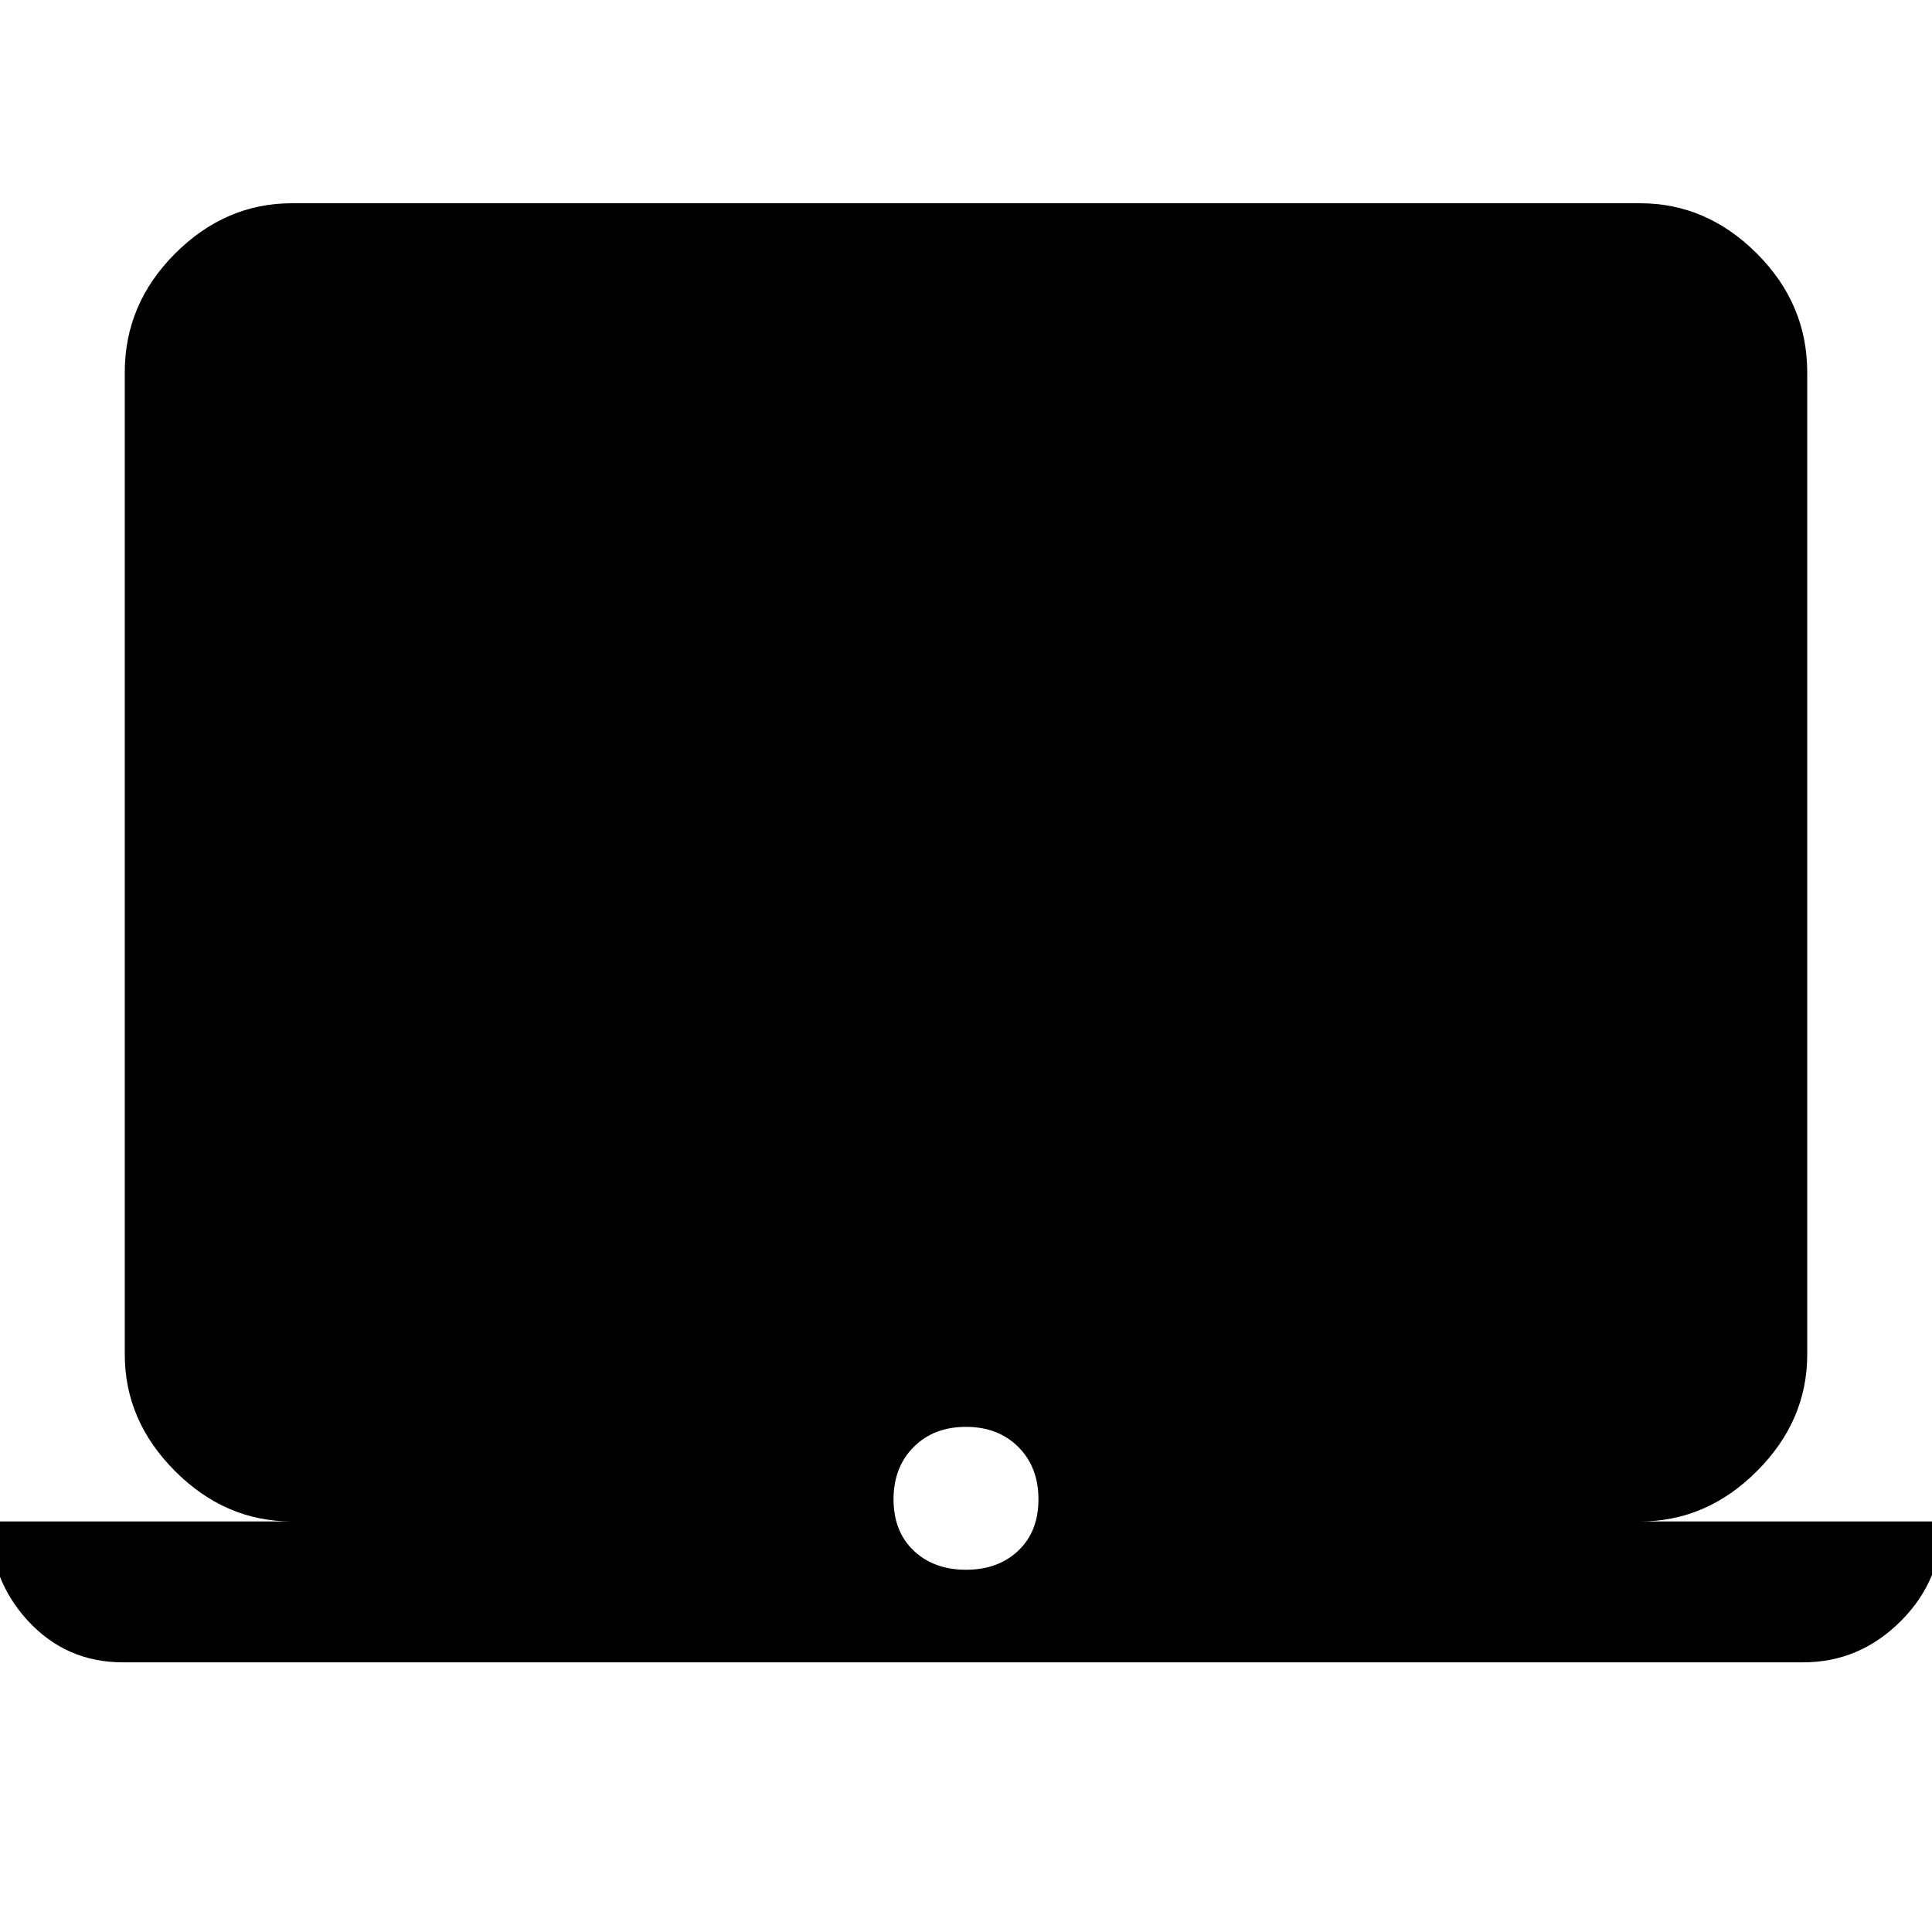 <svg xmlns="http://www.w3.org/2000/svg" height="48" width="48"><path d="M3.05 41.3q-1.4 0-2.35-1.025-.95-1.025-.95-2.475h7.5q-1.65 0-2.9-1.25t-1.25-2.9V9.25q0-1.7 1.25-2.95 1.25-1.25 2.9-1.25h33.5q1.65 0 2.9 1.25t1.25 2.95v24.4q0 1.65-1.25 2.9t-2.9 1.25h7.5q0 1.45-1.025 2.475Q46.2 41.3 44.8 41.3ZM24 39q.8 0 1.3-.475t.5-1.275q0-.8-.5-1.3t-1.3-.5q-.8 0-1.3.5t-.5 1.3q0 .8.5 1.275.5.475 1.3.475Z"/></svg>